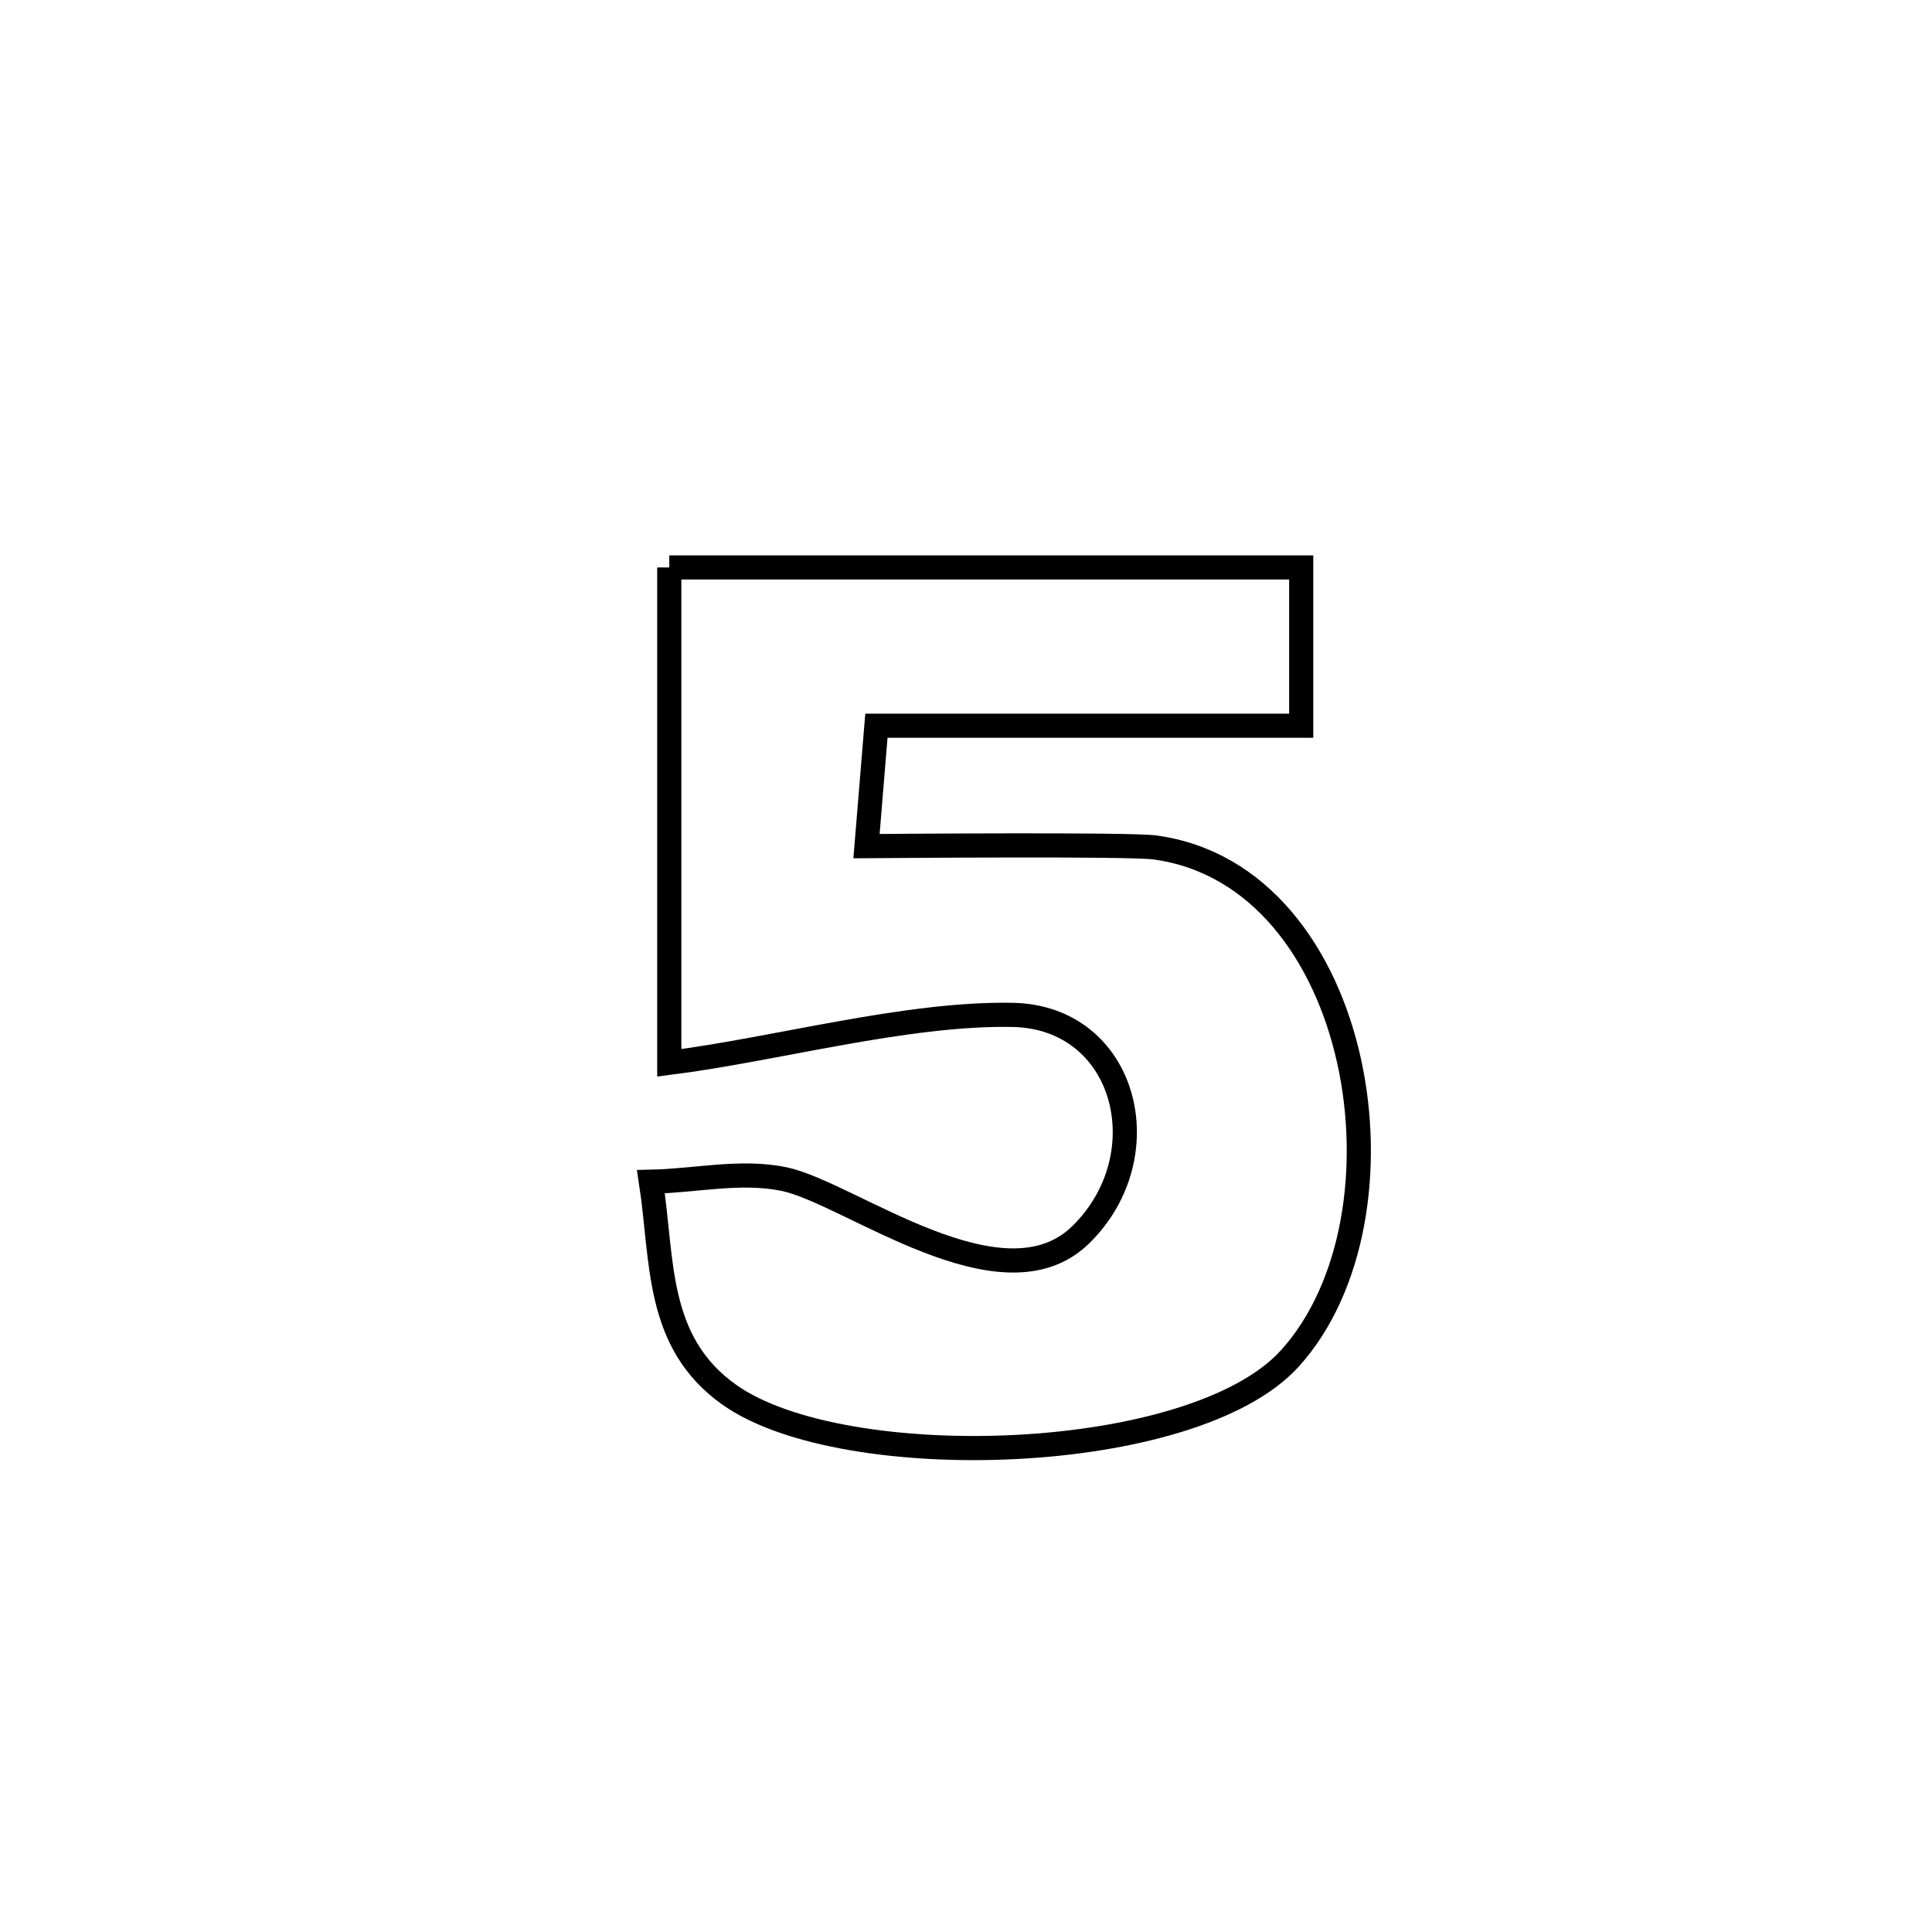 <svg xmlns="http://www.w3.org/2000/svg" viewBox="0.0 0.0 24.0 24.0" height="200px" width="200px"><path fill="none" stroke="black" stroke-width=".3" stroke-opacity="1.0"  filling="0" d="M8.314 7.049 L8.314 7.049 C9.622 7.049 10.931 7.049 12.239 7.049 C13.547 7.049 14.856 7.049 16.164 7.049 L16.164 7.049 C16.164 7.705 16.164 8.36 16.164 9.015 L16.164 9.015 C14.405 9.015 12.646 9.015 10.887 9.015 L10.887 9.015 C10.846 9.513 10.805 10.012 10.764 10.511 L10.764 10.511 C11.056 10.509 14.023 10.484 14.345 10.527 C15.645 10.703 16.463 11.849 16.757 13.172 C17.051 14.495 16.821 15.994 16.023 16.875 C14.822 18.201 10.479 18.331 9.061 17.327 C8.136 16.672 8.237 15.659 8.086 14.68 L8.086 14.68 C8.637 14.669 9.2 14.535 9.74 14.647 C10.548 14.814 12.448 16.296 13.426 15.338 C14.431 14.353 13.995 12.631 12.574 12.607 C11.252 12.584 9.64 13.035 8.314 13.203 L8.314 13.203 C8.314 11.152 8.314 9.1 8.314 7.049 L8.314 7.049"></path></svg>